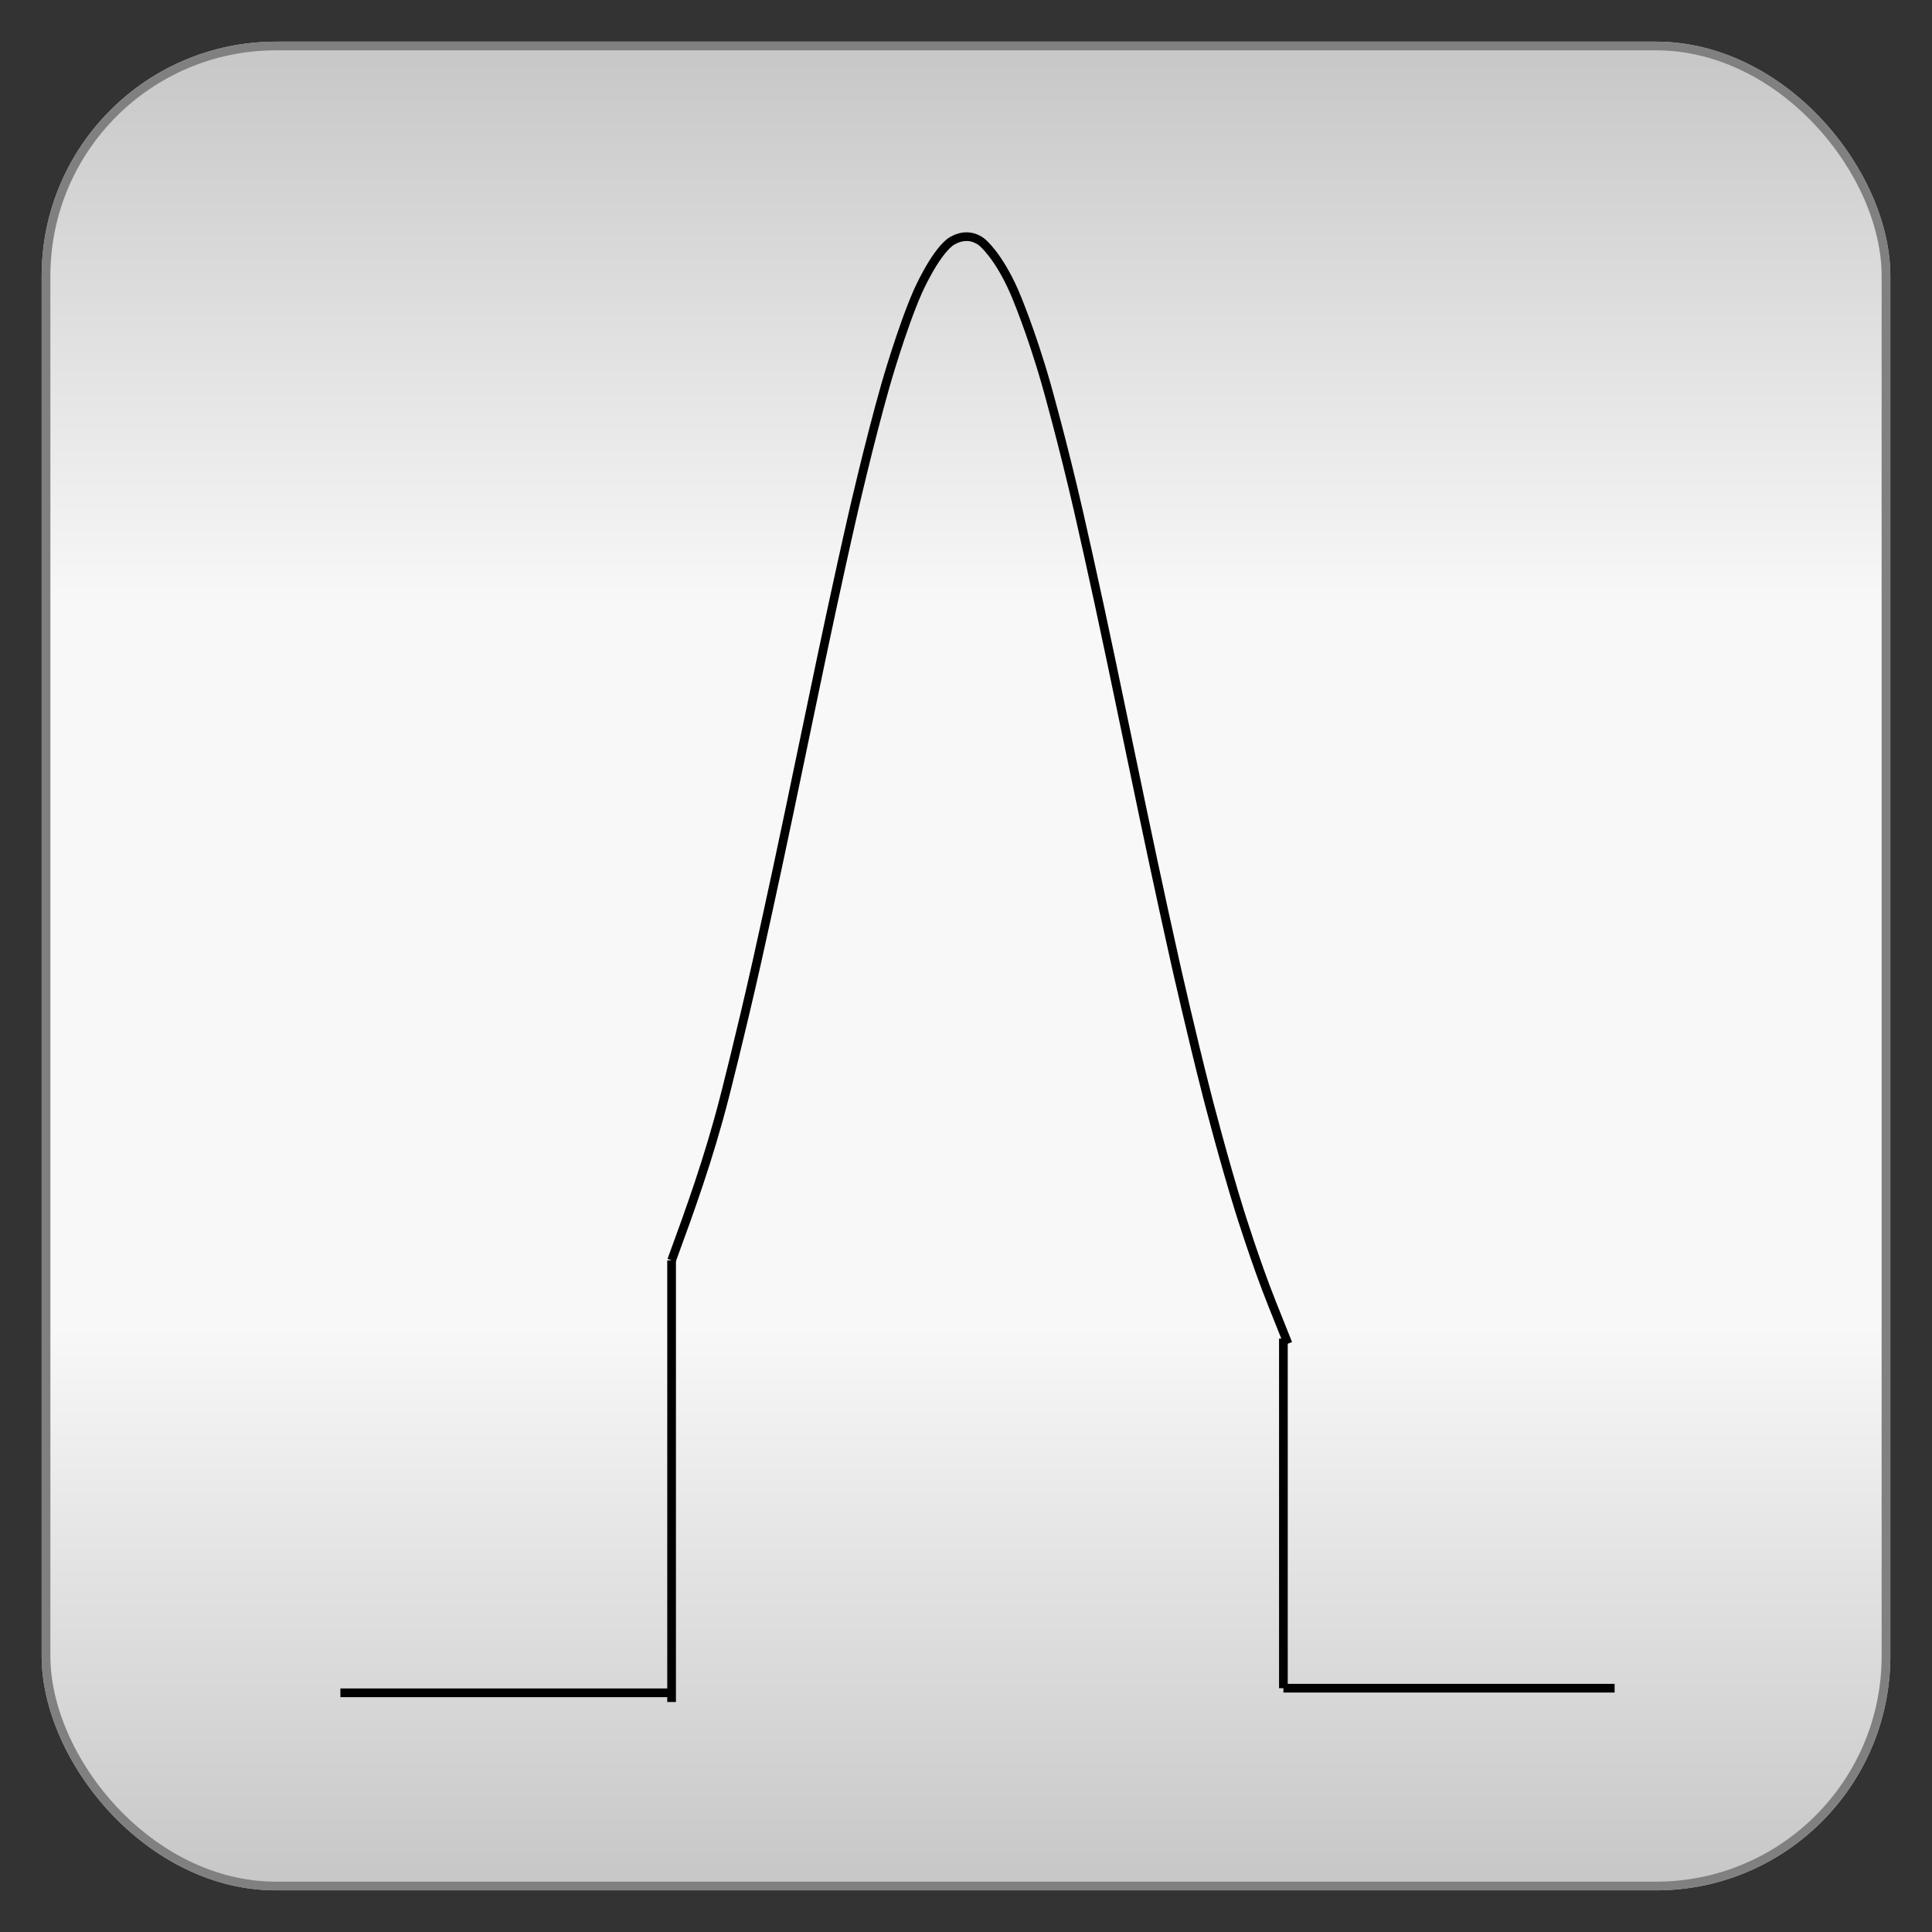 <?xml version="1.0" encoding="utf-8" ?>
<svg baseProfile="full" height="210.0" version="1.1" viewBox="0 0 210.0 210.0" width="210.0" xmlns="http://www.w3.org/2000/svg" xmlns:ev="http://www.w3.org/2001/xml-events" xmlns:xlink="http://www.w3.org/1999/xlink"><rect x="0" y="0" width="210.0" height="210.0" fill="#333333" stroke="none"/><defs /><rect fill="url(#0)" height="200.0" rx="25.0" ry="25.0" stroke="rgb(200,200,200)" stroke-width="0.25mm" width="200.0" x="5.0" y="5.0" /><defs><linearGradient id="0" x1="0%" x2="0%" y1="0%" y2="100%"><stop offset="0" stop-color="rgb(200, 200, 200)" stop-opacity="1" /><stop offset="0.3" stop-color="rgb(248, 248, 248)" stop-opacity="1" /><stop offset="0.7" stop-color="rgb(248, 248, 248)" stop-opacity="1" /><stop offset="1" stop-color="rgb(200, 200, 200)" stop-opacity="1" /></linearGradient></defs><rect fill="none" height="200.0" rx="25.0" ry="25.0" stroke="rgb(128,128,128)" stroke-width="0.25mm" width="200.0" x="5.0" y="5.0" /><defs /><polyline fill="none" points="73.0,137.0 73.0,185.0" stroke="rgb(0,0,0)" stroke-width="0.25mm" /><defs /><path d="M 73.0 137.0 C 75.0 131.531 77.0 126.062 78.75 119.25 78.75 119.25 80.5 112.439 82.25 104.635 82.25 104.635 84.0 96.832 85.75 88.445 85.75 88.445 87.5 80.057 89.25 71.681 89.25 71.681 91.0 63.305 92.75 55.664 92.75 55.664 94.5 48.023 96.25 41.872 96.25 41.872 98.0 35.72 99.75 31.723 99.75 31.723 101.5 27.726 103.25 26.34 103.25 26.34 105.0 24.953 106.75 26.34 106.75 26.34 108.5 27.726 110.25 31.723 110.25 31.723 112.0 35.72 113.75 41.872 113.75 41.872 115.5 48.023 117.25 55.664 117.25 55.664 119.0 63.305 120.75 71.681 120.75 71.681 122.5 80.057 124.25 88.445 124.25 88.445 126.0 96.832 127.75 104.635 127.75 104.635 129.5 112.439 131.25 119.25 131.25 119.25 133.0 126.062 134.75 131.673 134.75 131.673 136.5 137.285 138.25 141.666 138.25 141.666 140.0 146.047 140.0 146.047" fill="none" stroke="rgb(0,0,0)" stroke-width="0.25mm" /><defs /><polyline fill="none" points="139.5,145.5 139.5,183.5" stroke="rgb(0,0,0)" stroke-width="0.25mm" /><defs /><polyline fill="none" points="139.5,183.5 175.5,183.5" stroke="rgb(0,0,0)" stroke-width="0.25mm" /><defs /><polyline fill="none" points="37.0,184.0 73.0,184.0" stroke="rgb(0,0,0)" stroke-width="0.25mm" /><defs /></svg>